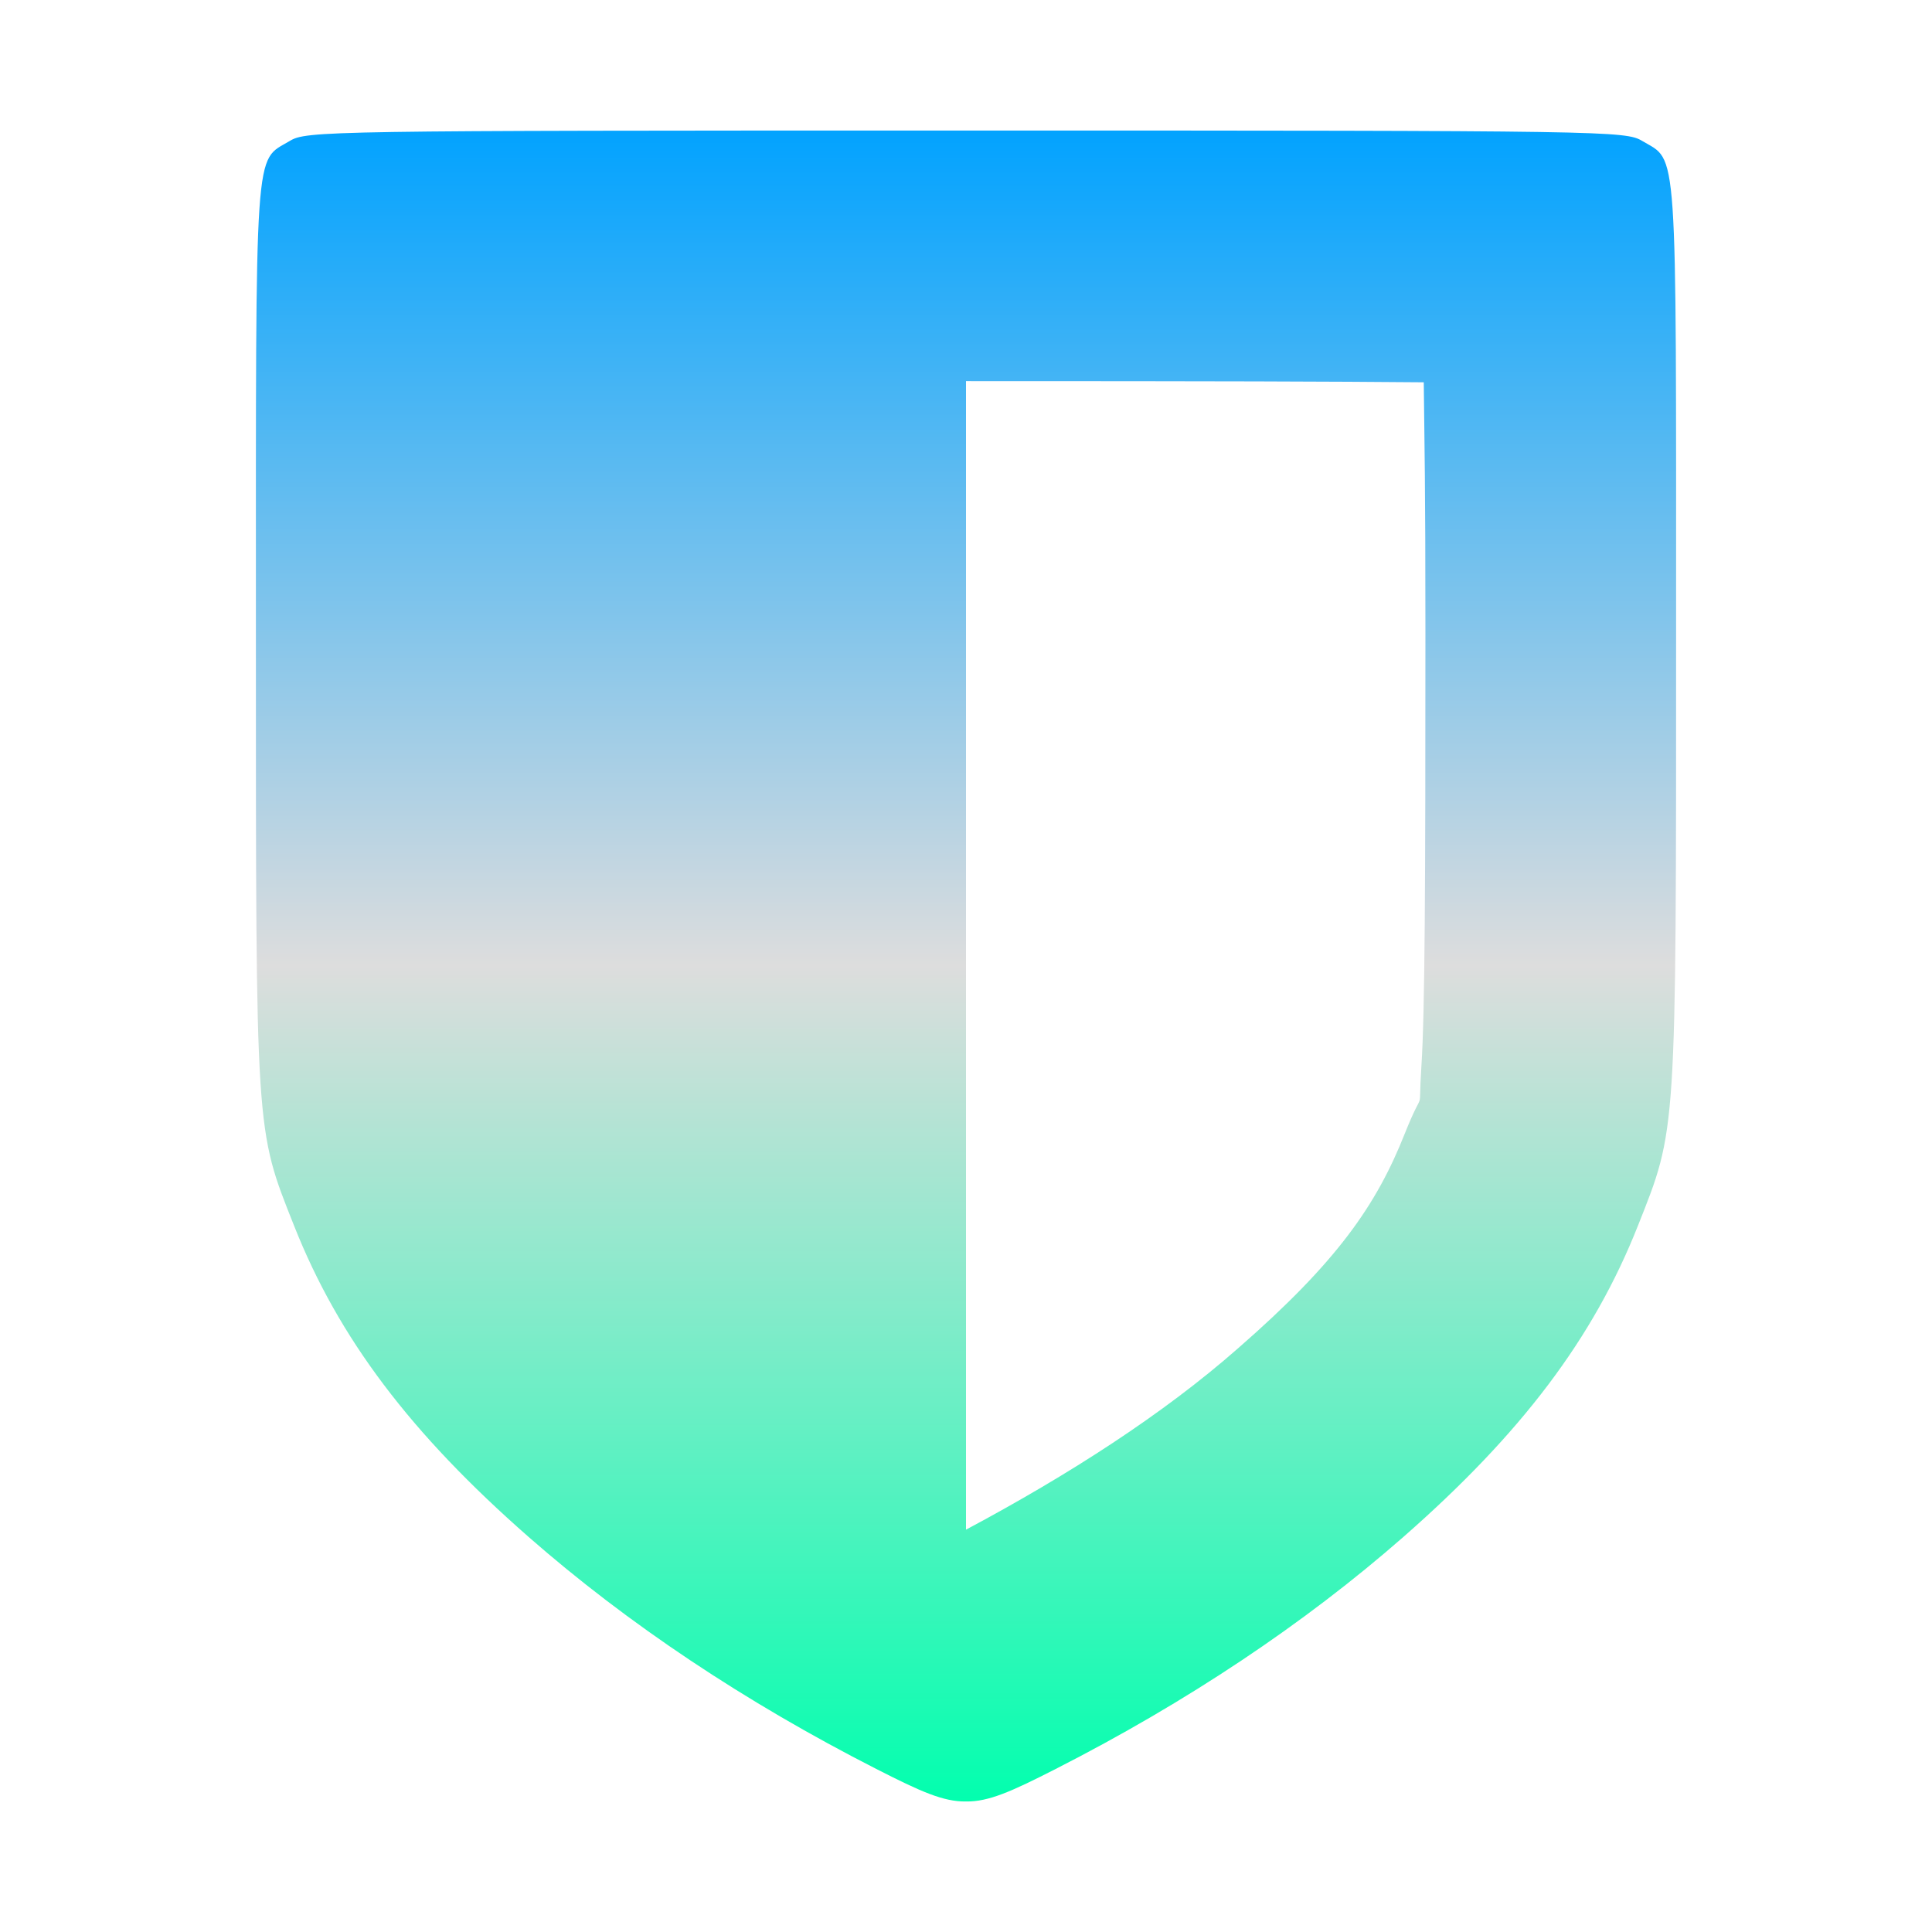 <svg xmlns="http://www.w3.org/2000/svg" xmlns:xlink="http://www.w3.org/1999/xlink" width="64px" height="64px" viewBox="0 0 64 64" version="1.1">
<defs>
<linearGradient id="linear0" gradientUnits="userSpaceOnUse" x1="0" y1="0" x2="0" y2="1" gradientTransform="matrix(47.045,0,0,55.351,8.477,4.324)">
<stop offset="0" style="stop-color:#00a2ff;stop-opacity:1;"/>
<stop offset="0.5" style="stop-color:#dddddd;stop-opacity:1;"/>
<stop offset="1" style="stop-color:#00ffae;stop-opacity:1;"/>
</linearGradient>
</defs>
<g id="surface1">
<path style=" stroke:none;fill-rule:nonzero;fill:url(#linear0);" d="M 32 4.324 C 10.691 4.324 10.148 4.336 9.594 4.672 C 8.418 5.375 8.477 4.5 8.477 20.977 C 8.477 37.699 8.457 37.363 9.742 40.605 C 11.219 44.336 13.605 47.488 17.512 50.914 C 20.793 53.789 24.688 56.387 29.027 58.598 C 30.496 59.348 31.254 59.688 32 59.676 C 32.746 59.688 33.504 59.348 34.973 58.598 C 39.312 56.387 43.207 53.789 46.488 50.914 C 50.395 47.488 52.781 44.336 54.258 40.605 C 55.543 37.363 55.523 37.699 55.523 20.977 C 55.523 4.5 55.582 5.375 54.406 4.672 C 53.852 4.336 53.309 4.324 32 4.324 Z M 32 12.625 C 40.562 12.625 44.031 12.637 47.164 12.664 C 47.188 14.879 47.219 15.902 47.219 20.977 C 47.219 29.34 47.203 33.512 47.086 35.312 C 46.969 37.109 47.215 35.848 46.539 37.543 C 45.594 39.93 44.285 41.809 41.012 44.664 C 38.539 46.84 35.406 48.855 32 50.672 Z M 32 12.625 "/>
</g>
</svg>
